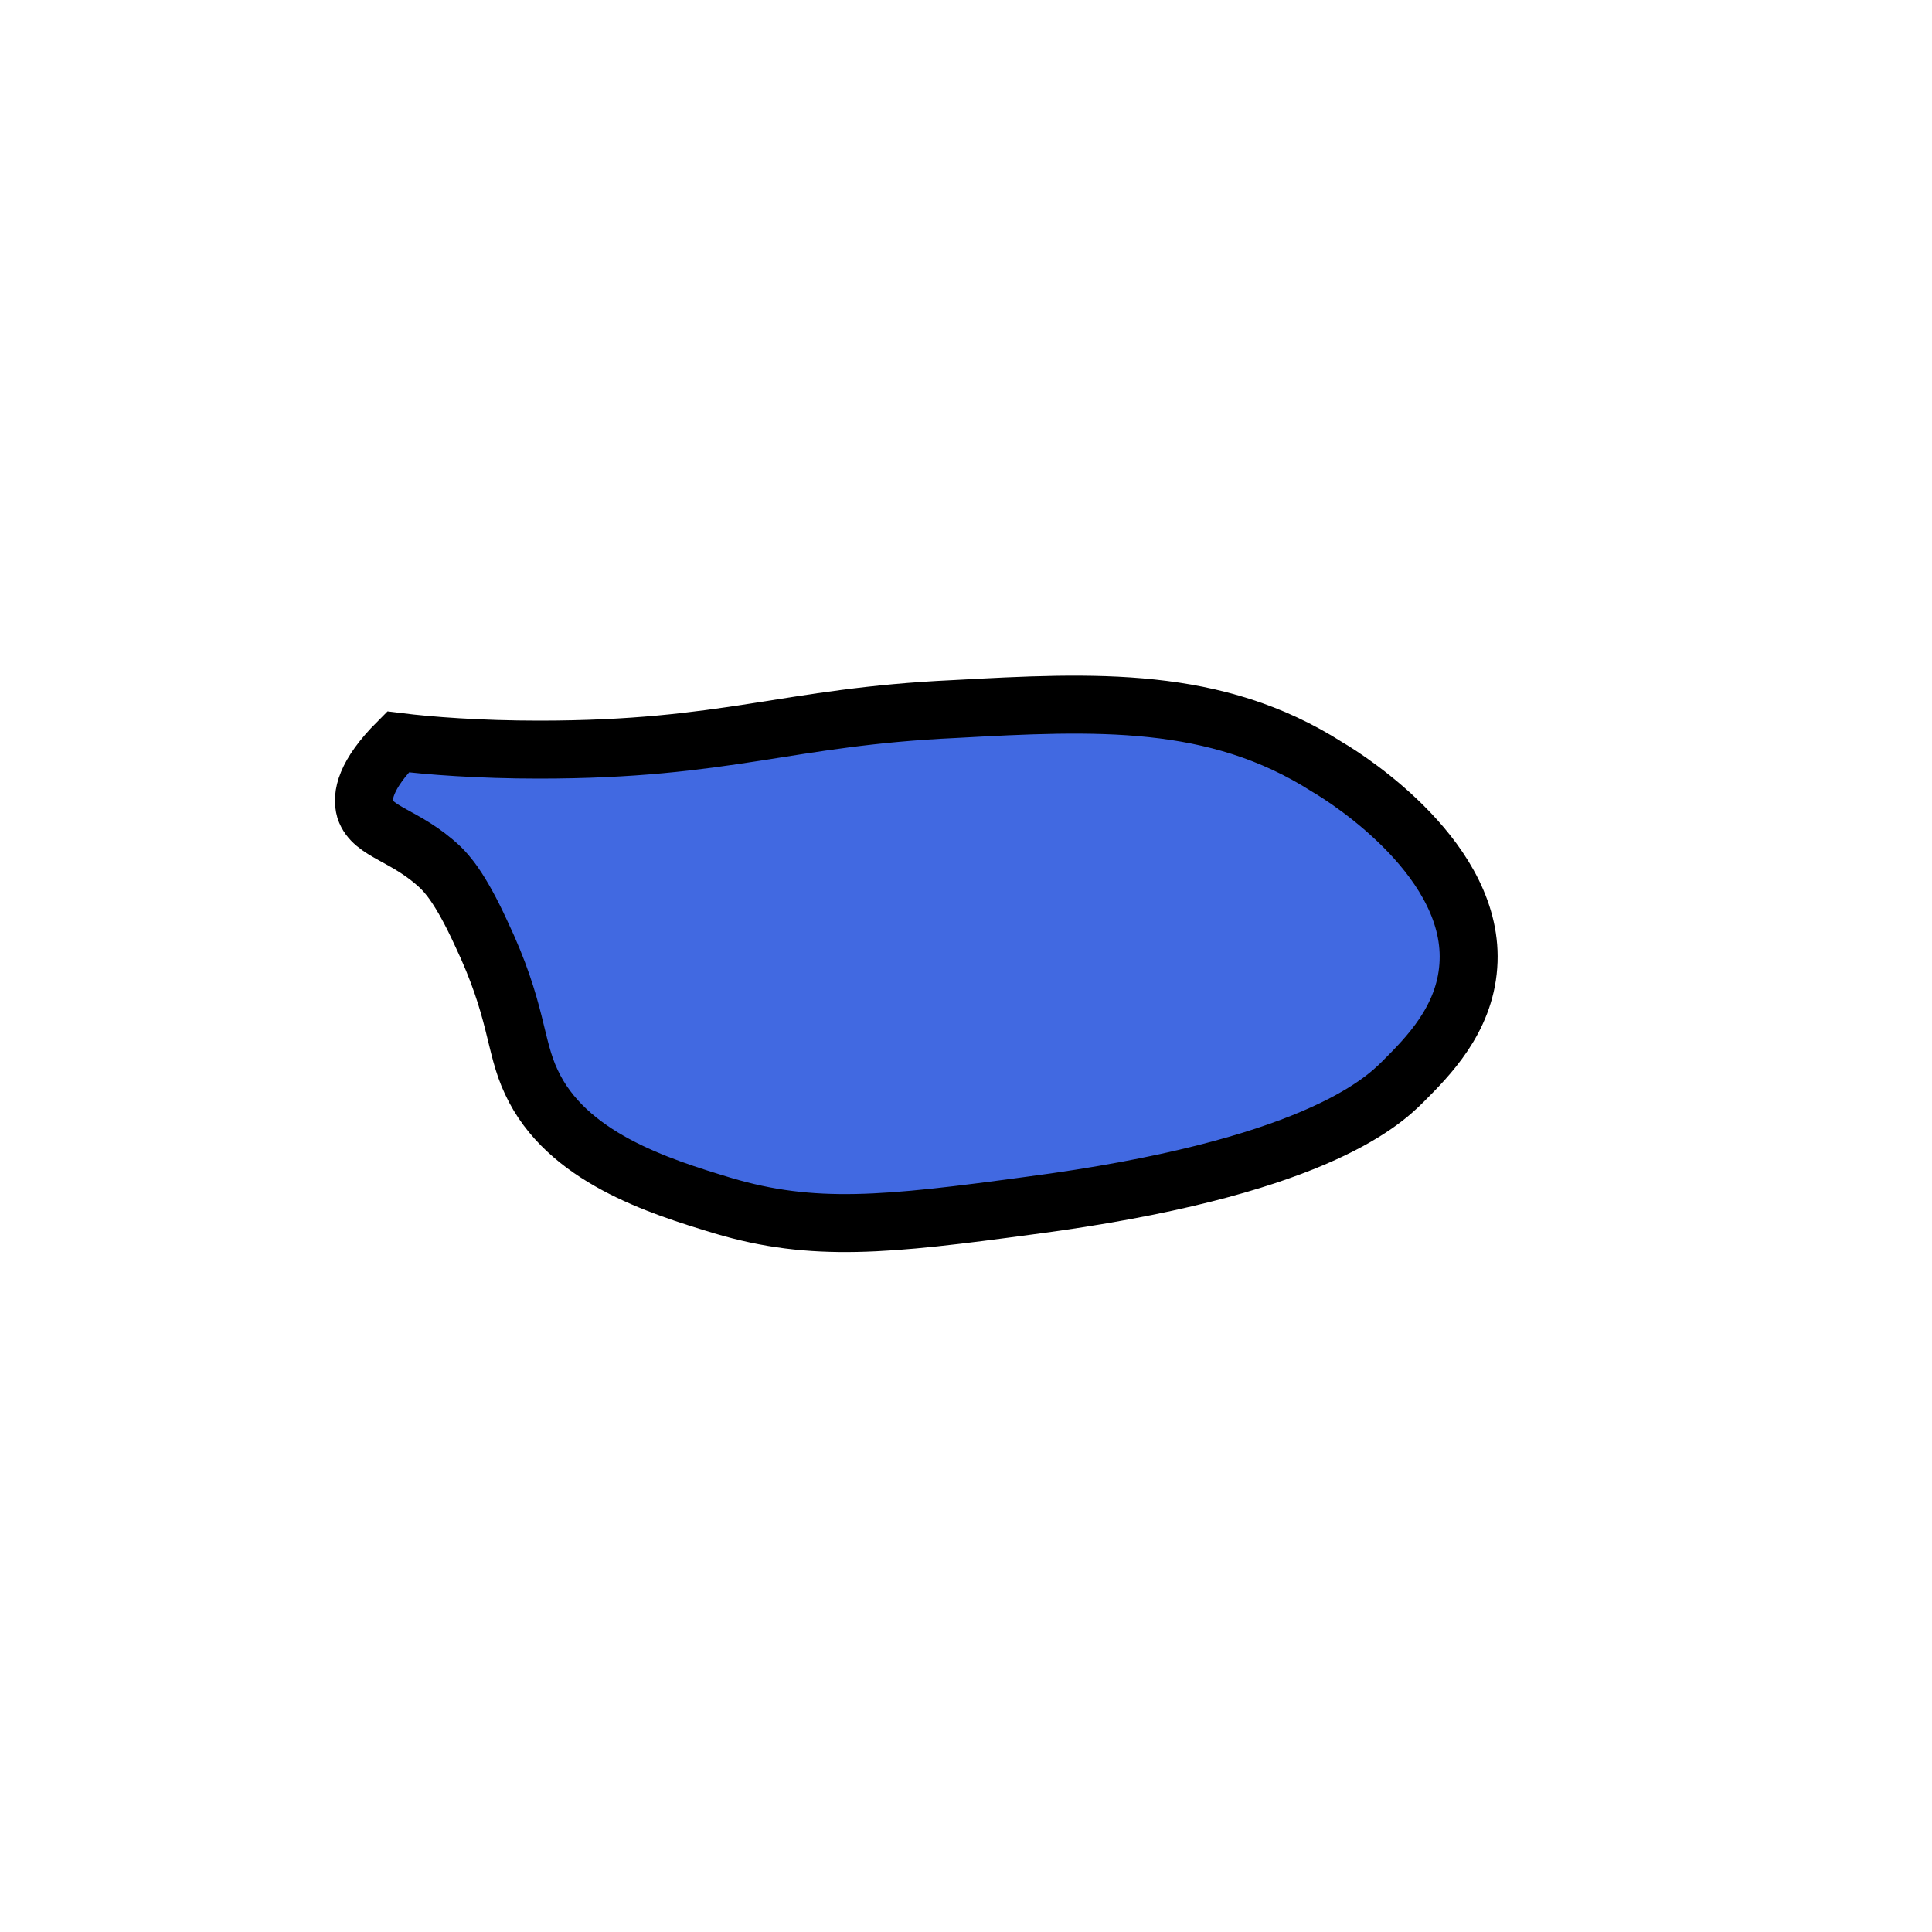 <?xml version="1.0" encoding="UTF-8"?>
<svg id="Layer_1" xmlns="http://www.w3.org/2000/svg" version="1.1" viewBox="0 0 100 100">
  <!-- Generator: Adobe Illustrator 29.6.1, SVG Export Plug-In . SVG Version: 2.1.1 Build 9)  -->
  <defs>
    <style>
      .st0 {
        fill: #4169e1;
        stroke: #000;
        stroke-miterlimit: 10;
        stroke-width: 3px;
      }
    </style>
  </defs>
  <path class="st0" d="M20.6,38.4c1.6.2,4.2.4,7.3.4,9.8,0,12.8-1.7,21.5-2.1,7.3-.4,13.5-.7,19.3,3,1.2.7,7.7,4.9,7.3,10.3-.2,2.8-2.1,4.7-3.4,6-1.1,1.1-4.8,4.5-19.3,6.4-7.4,1-11.2,1.4-15.9,0-3.3-1-8.1-2.5-9.9-6.4-.9-1.9-.7-3.7-2.6-7.7-1.1-2.4-1.8-3.1-2.1-3.4-1.8-1.7-3.5-1.8-3.9-3-.2-.7,0-1.8,1.7-3.5Z"/>
</svg>